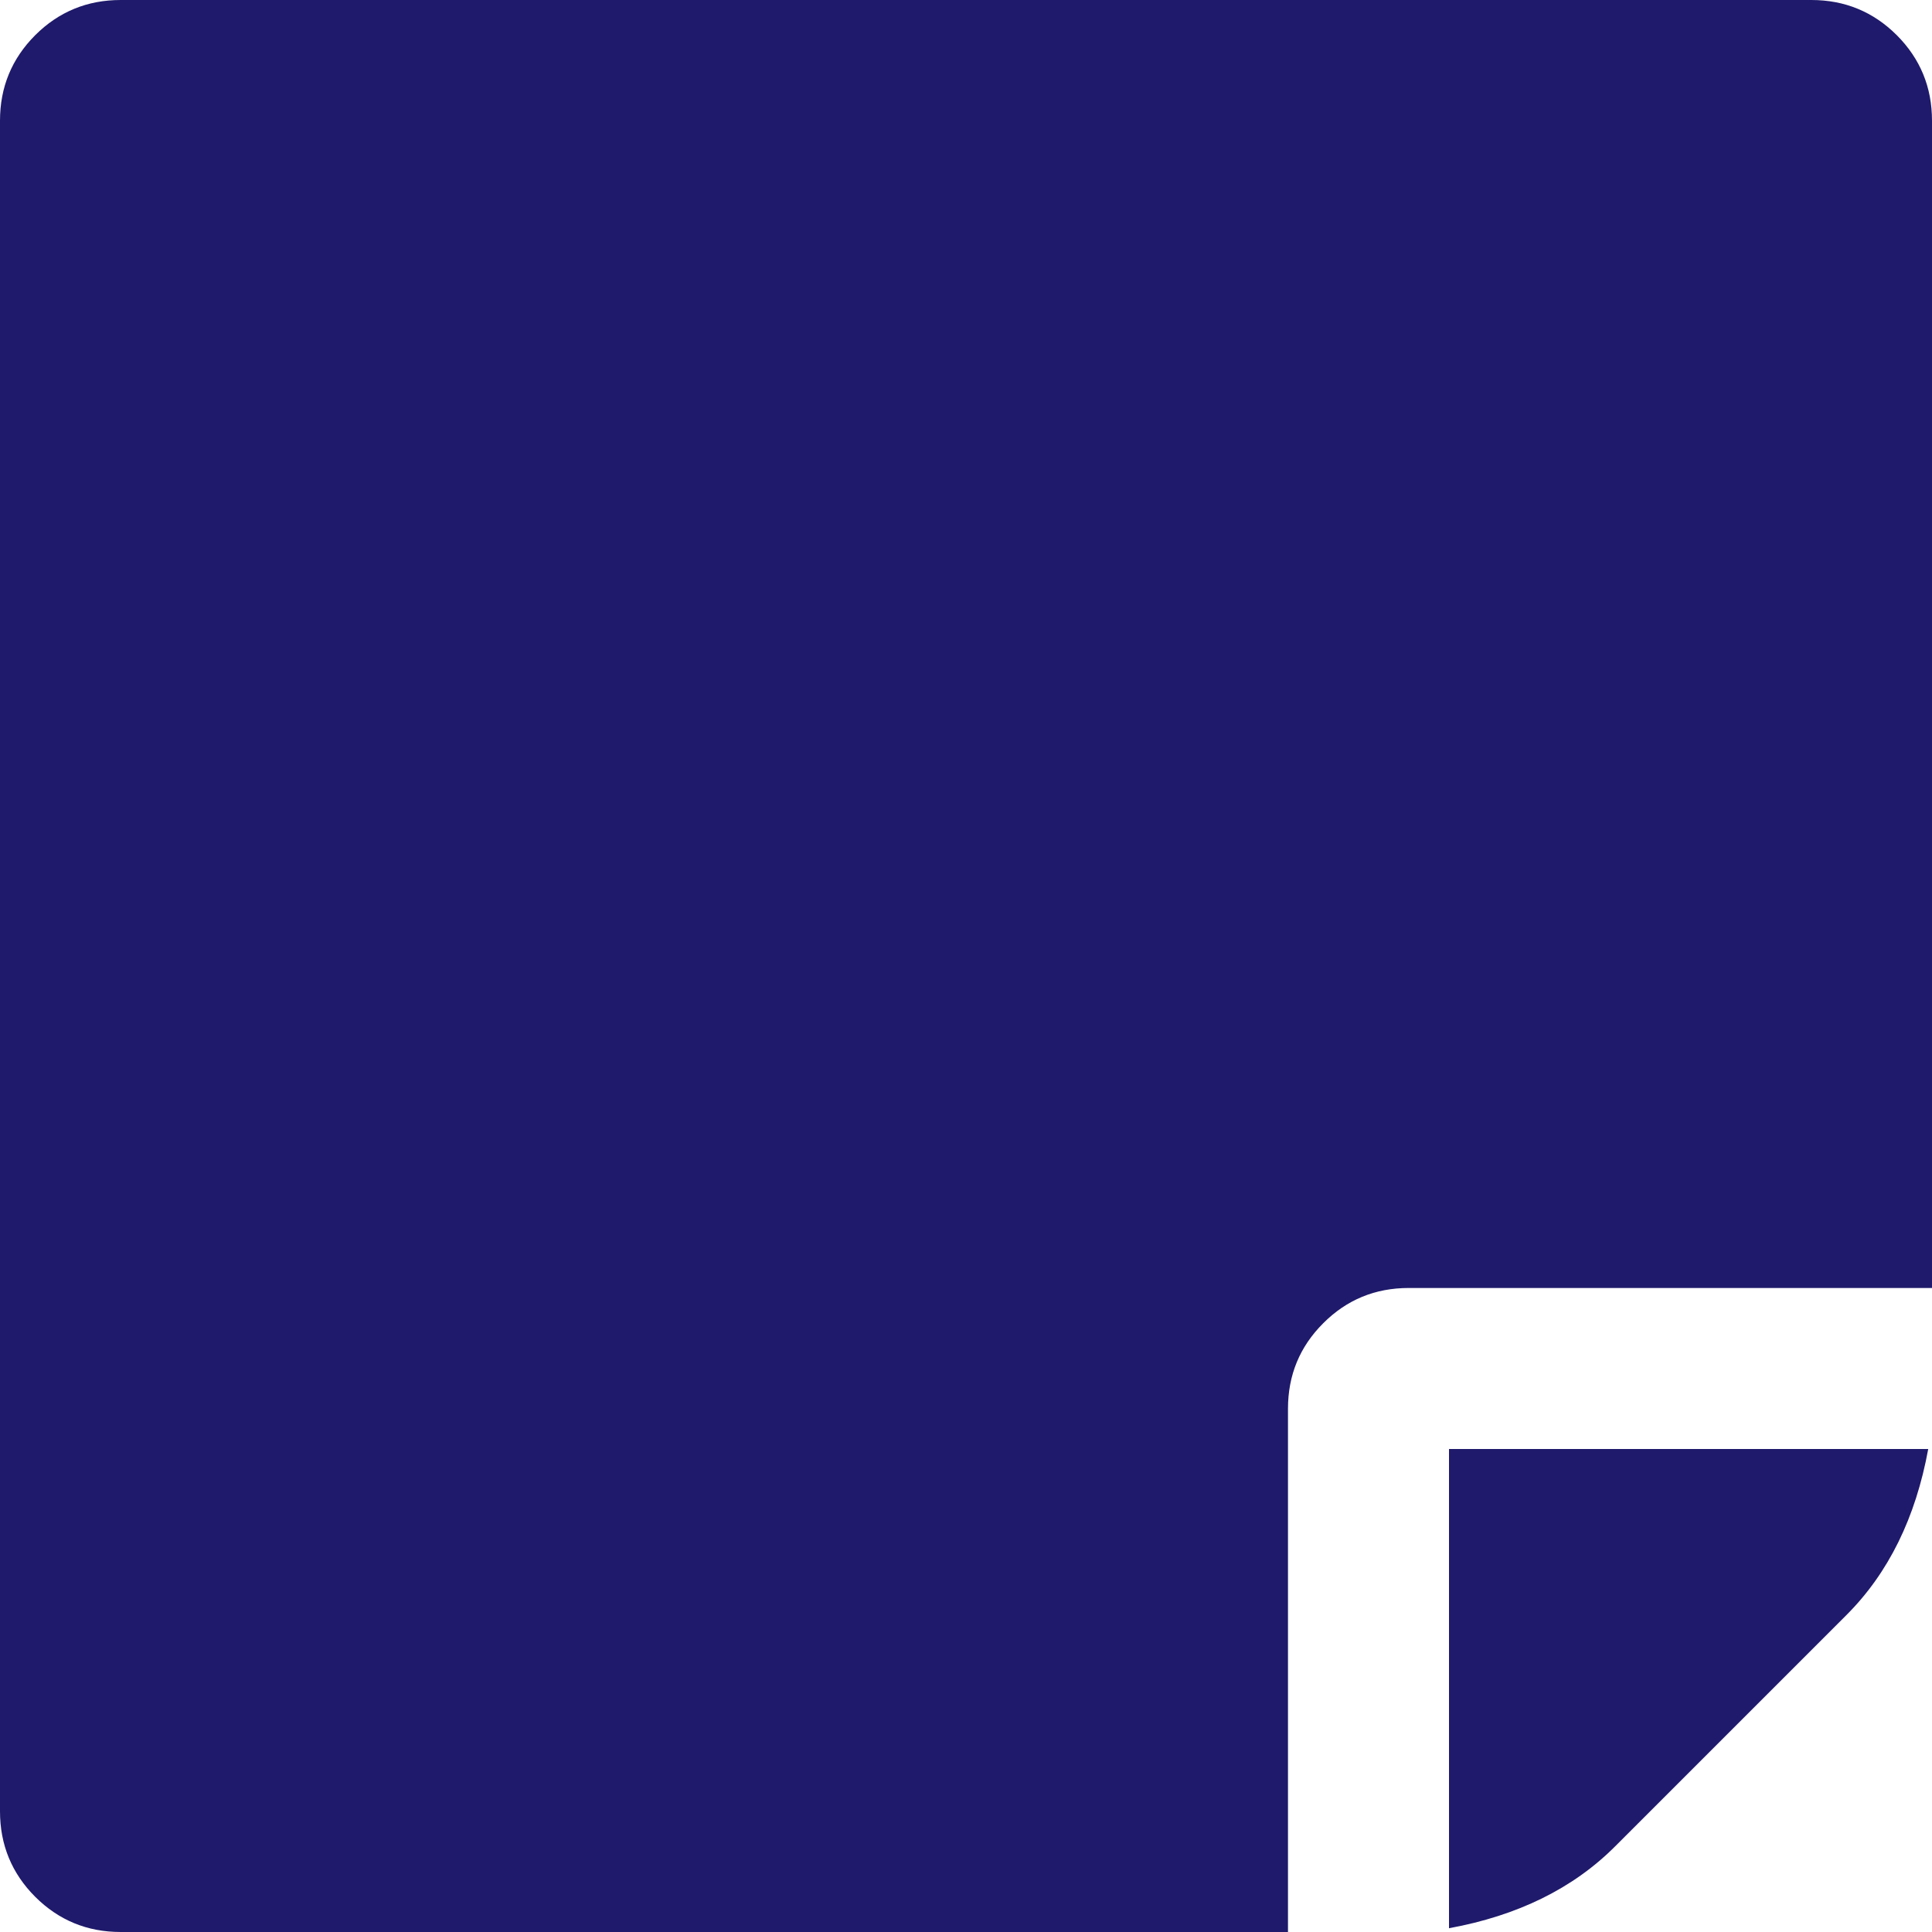 <svg width="41" height="41" viewBox="0 0 41 41" fill="none" xmlns="http://www.w3.org/2000/svg">
<path d="M27.333 29.896V41H2.562C1.851 41 1.246 40.751 0.747 40.253C0.249 39.754 0 39.149 0 38.438V2.562C0 1.851 0.249 1.246 0.747 0.747C1.246 0.249 1.851 0 2.562 0H38.438C39.149 0 39.754 0.249 40.253 0.747C40.751 1.246 41 1.851 41 2.562V27.333H29.896C29.184 27.333 28.579 27.582 28.081 28.081C27.582 28.579 27.333 29.184 27.333 29.896ZM30.75 30.75H40.92C40.653 32.209 40.075 33.384 39.185 34.273L34.273 39.185C33.384 40.075 32.209 40.653 30.75 40.92V30.75Z" fill="#1F1A6B"/>
</svg>
